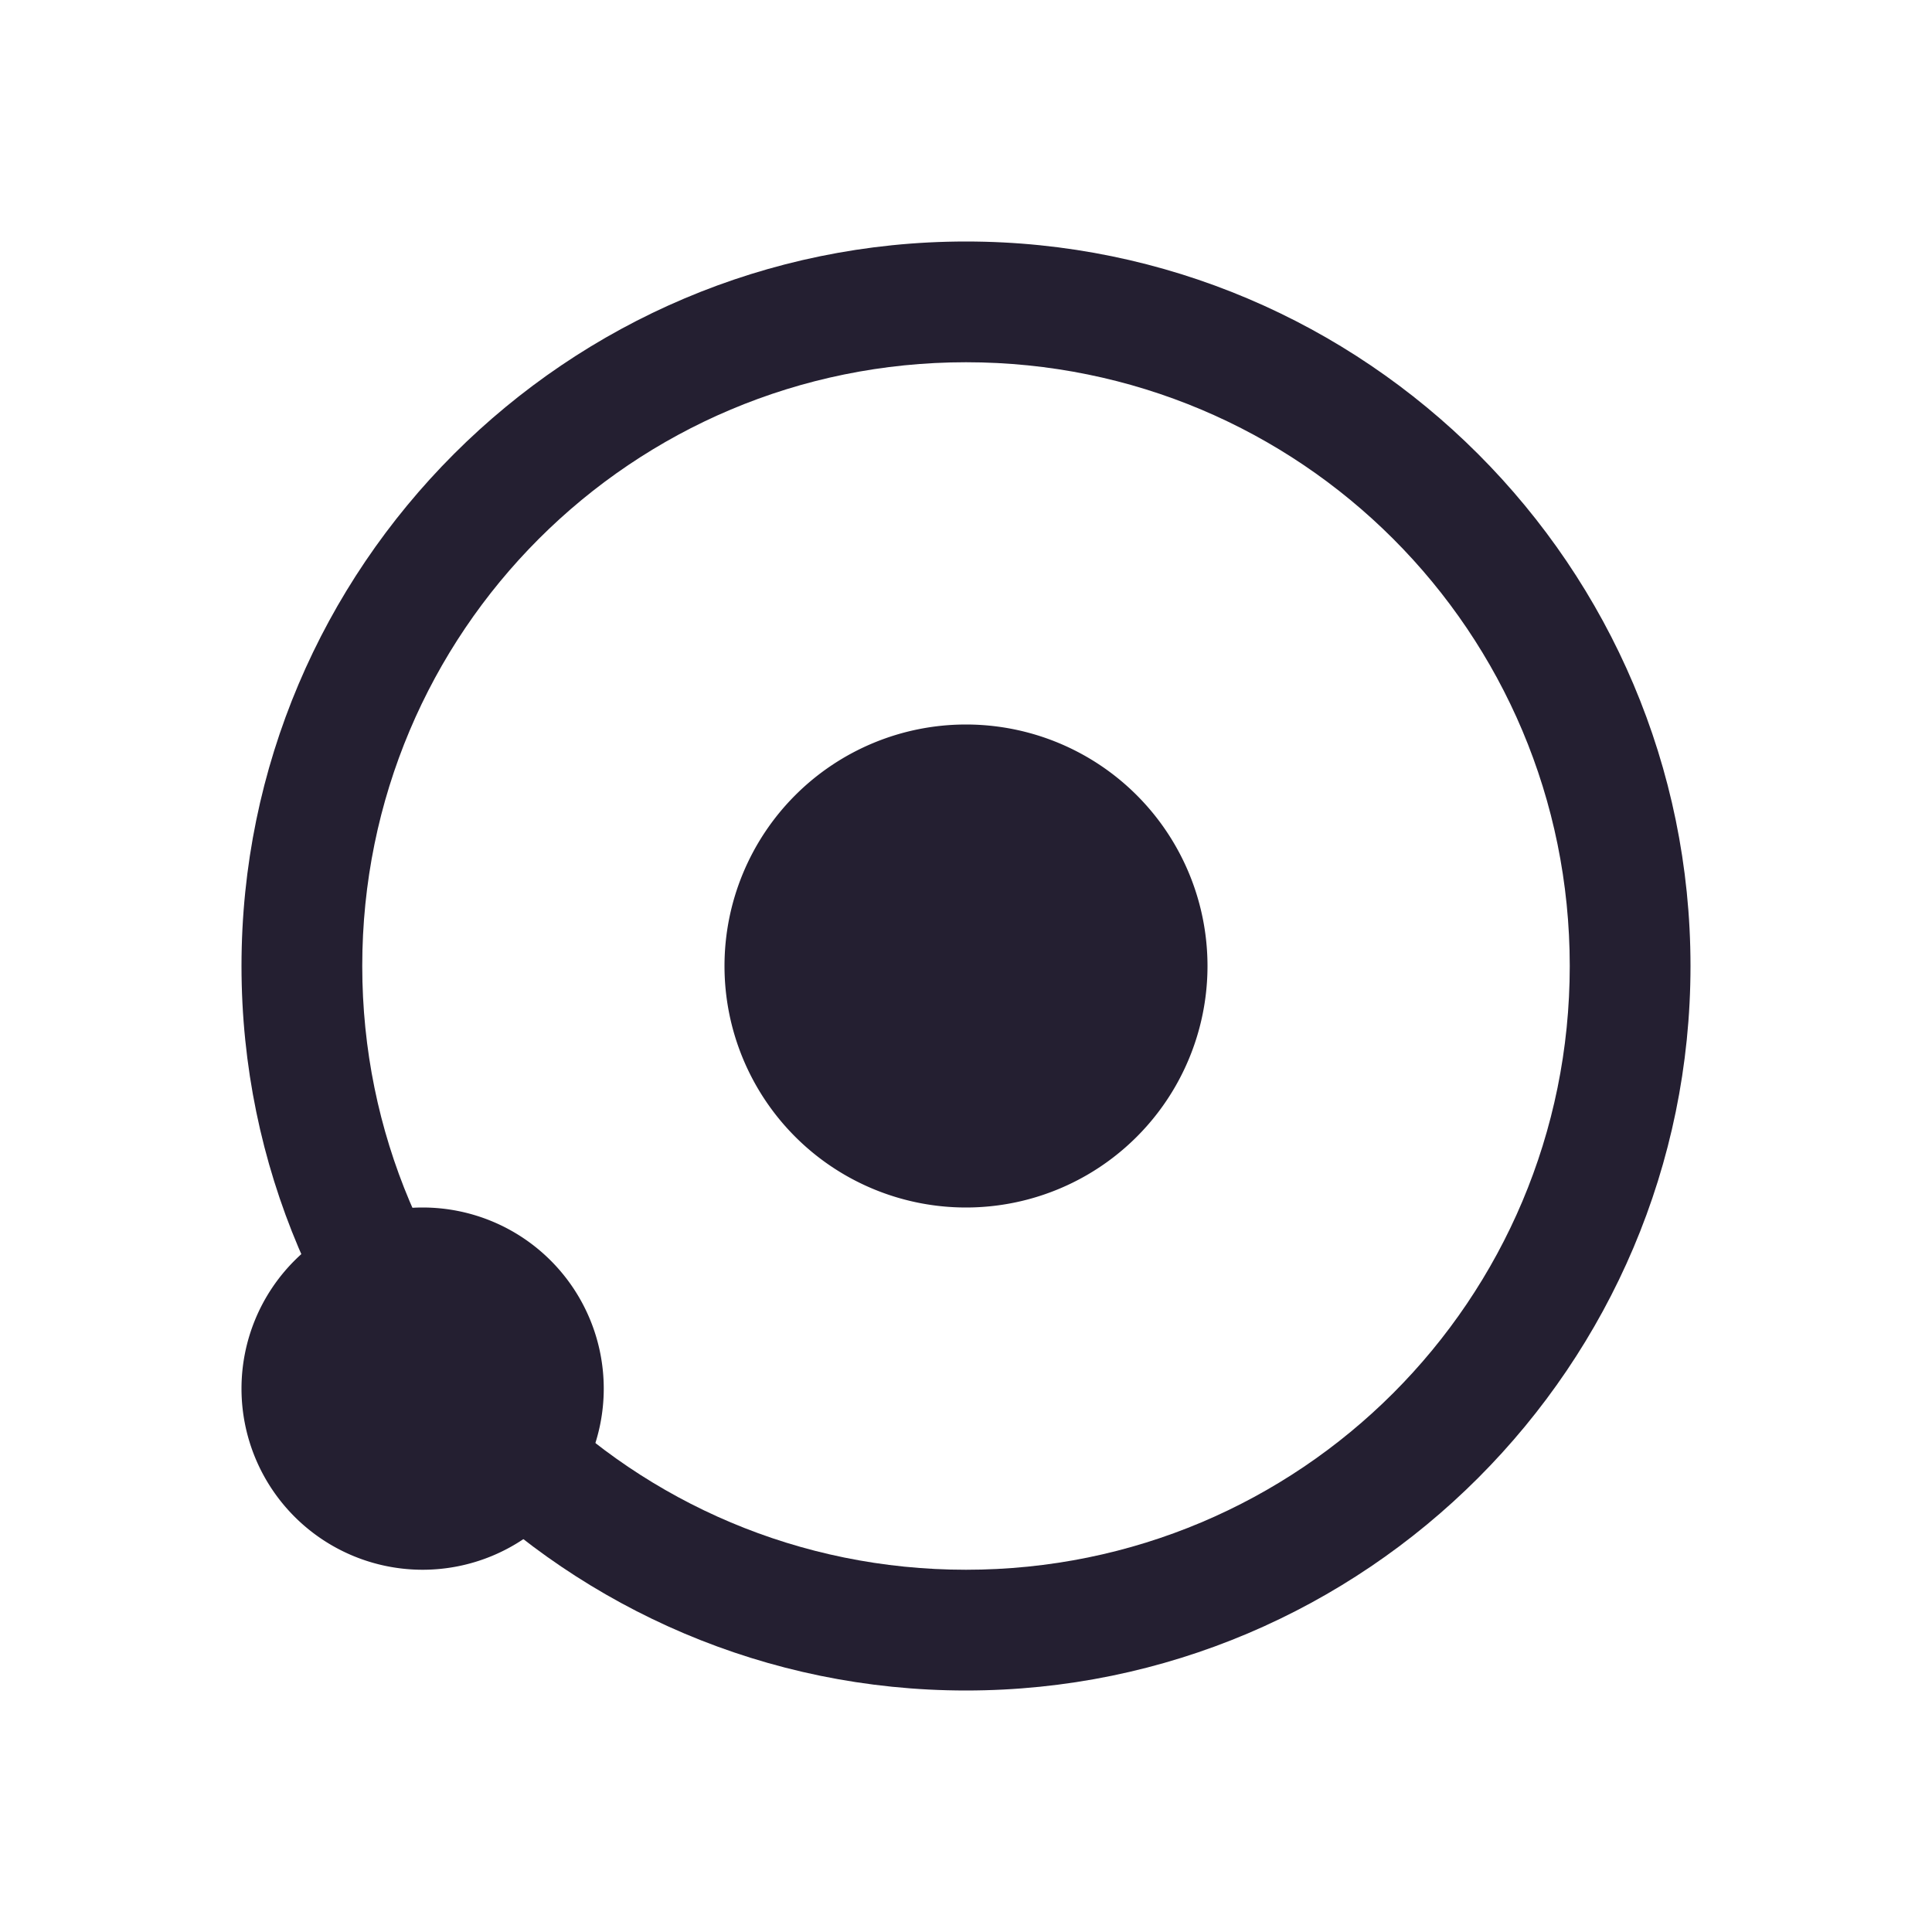 <?xml version="1.0" encoding="UTF-8" standalone="no"?>
<svg
   height="16px"
   viewBox="0 0 16 16"
   width="16px"
   version="1.1"
   id="svg4"
   xmlns="http://www.w3.org/2000/svg"
   xmlns:svg="http://www.w3.org/2000/svg">
  <defs
     id="defs8" />
  <path
     id="path952"
     style="fill:#241f31;stroke-width:2;stroke-linecap:round;stroke-linejoin:round;stop-color:#000000"
     d="M 5,11.5 A 1.5,1.5 0 0 1 3.5,13 1.5,1.5 0 0 1 2,11.5 1.5,1.5 0 0 1 3.5,10 1.5,1.5 0 0 1 5,11.5 Z" />
  <path
     style="color:#000000;fill:#241f31;stroke-linecap:round;stroke-linejoin:round;-inkscape-stroke:none"
     d="M 8,2 C 4.692,2 2,4.692 2,8 c 0,3.308 2.692,6 6,6 3.308,0 6,-2.692 6,-6 C 14,4.692 11.308,2 8,2 Z m 0,1 c 2.767,0 5,2.233 5,5 0,2.767 -2.233,5 -5,5 C 5.233,13 3,10.767 3,8 3,5.233 5.233,3 8,3 Z"
     id="path954" />
  <path
     id="path1046"
     style="fill:#241f31;stroke-width:1;stroke-linecap:round;stroke-linejoin:round;stop-color:#000000"
     d="M 10,8 A 2,2 0 0 1 8,10 2,2 0 0 1 6,8 2,2 0 0 1 8,6 2,2 0 0 1 10,8 Z" />
</svg>
